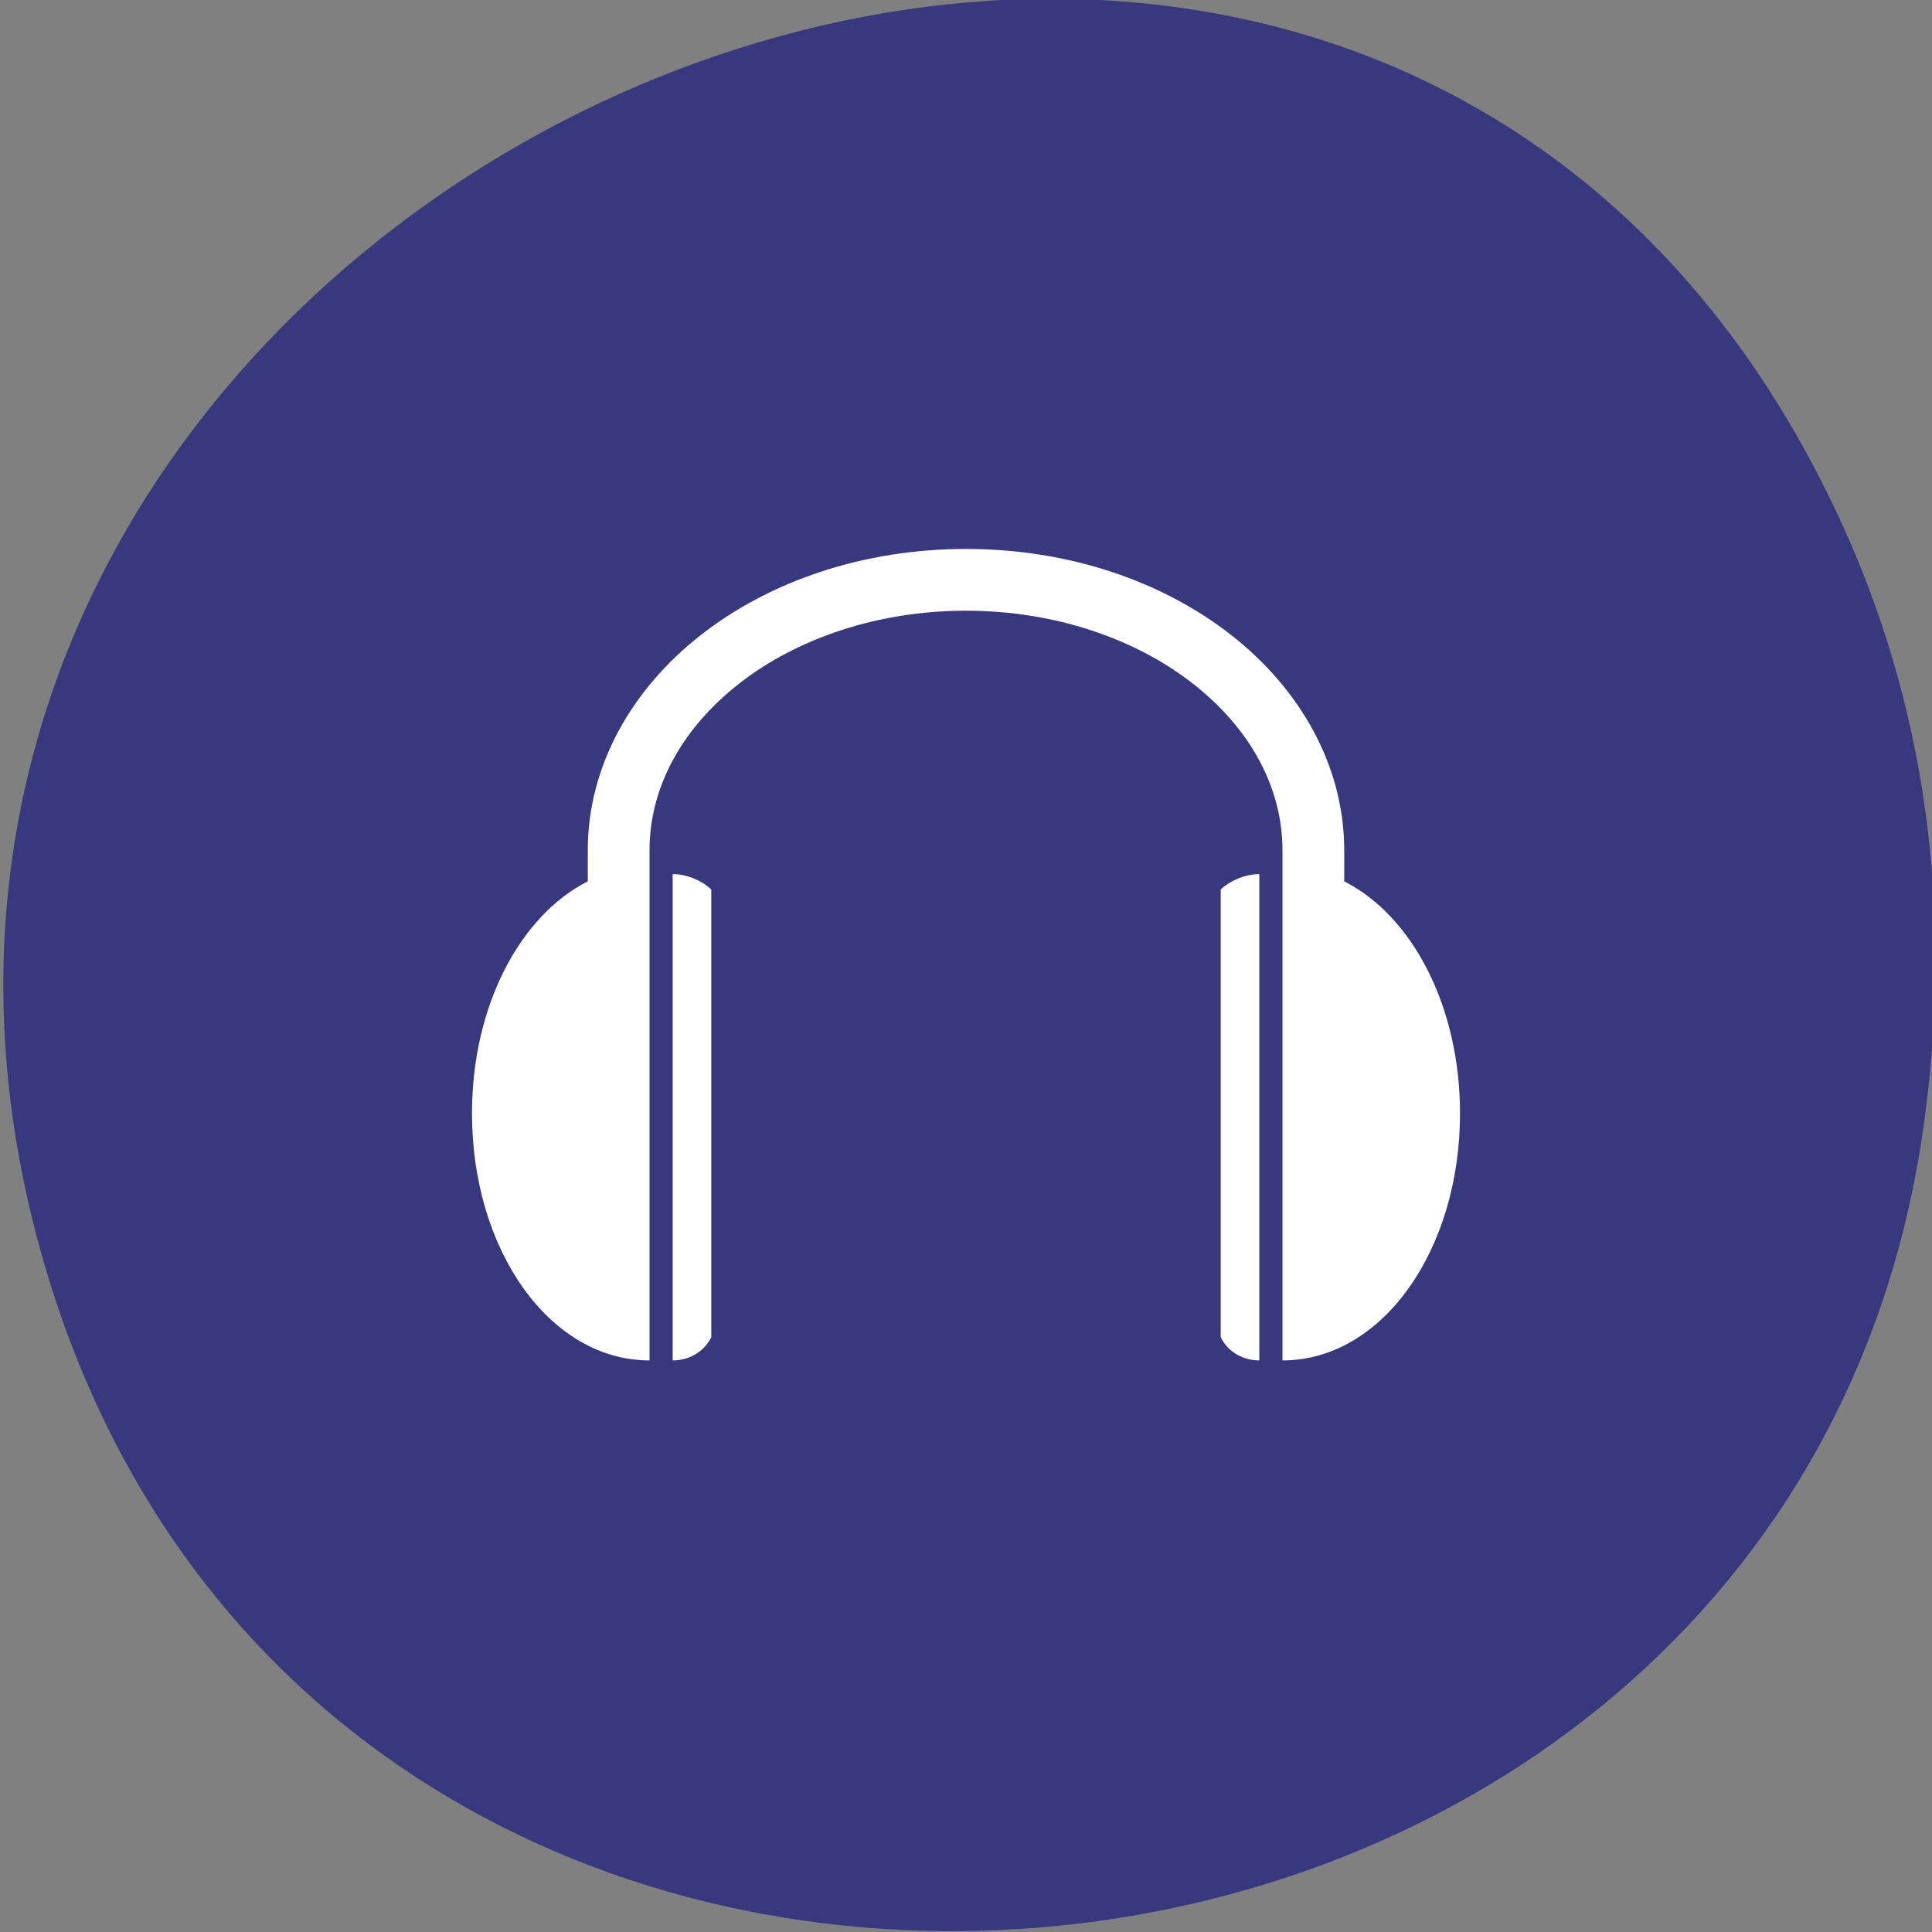 <?xml version="1.0" encoding="UTF-8" standalone="no"?>
<!-- Created with Inkscape (http://www.inkscape.org/) -->

<svg xmlns:dc="http://purl.org/dc/elements/1.1/" xmlns:cc="http://creativecommons.org/ns#" xmlns:rdf="http://www.w3.org/1999/02/22-rdf-syntax-ns#" xmlns:svg="http://www.w3.org/2000/svg" xmlns="http://www.w3.org/2000/svg" xmlns:sodipodi="http://sodipodi.sourceforge.net/DTD/sodipodi-0.dtd" xmlns:inkscape="http://www.inkscape.org/namespaces/inkscape" width="256" height="256" id="svg10914" version="1.1" inkscape:version="0.48.4 r9939" sodipodi:docname="audacity.svg">
   <rect width="100%" height="100%" fill="#808080" stroke="none"/>
   <defs id="defs10916" />
   <sodipodi:namedview id="base" pagecolor="#ffffff" bordercolor="#666666" borderopacity="1.0" inkscape:pageopacity="0.0" inkscape:pageshadow="2" inkscape:zoom="1.4" inkscape:cx="235.96091" inkscape:cy="137.31529" inkscape:document-units="px" inkscape:current-layer="layer1" showgrid="false" inkscape:showpageshadow="false" inkscape:snap-page="true" inkscape:snap-bbox="true" inkscape:window-width="1366" inkscape:window-height="741" inkscape:window-x="0" inkscape:window-y="27" inkscape:window-maximized="1" showguides="true" inkscape:guide-bbox="true" inkscape:object-nodes="true" />
   <g inkscape:label="Layer 1" inkscape:groupmode="layer" id="layer1" transform="translate(0,-796.362)">
      <g id="g37917" transform="matrix(0.517,-0.929,0.896,0.536,-1048.328,-438.128)" style="fill:#6e7bff;fill-opacity:1">
         <path sodipodi:nodetypes="ssss" inkscape:connector-curvature="0" id="path32622-5" d="m -429.052,1690.33 c 82.807,-118.522 -92.978,-254.324 -190.528,-157.755 -91.91,90.986 16.156,248.061 130.527,203.873 23.862,-9.219 44.801,-24.363 60.001,-46.119 z" style="color:black;fill:#38387f;fill-opacity:1;fill-rule:nonzero;stroke:none;stroke-width:4;marker:none;visibility:visible;display:inline;overflow:visible;enable-background:accumulate" />
      </g>
      <path sodipodi:nodetypes="csccsccsssccsccsccccccccccc" id="path2127" d="m 128,869.101 c -13.566,0 -25.937,4.235 -35.063,11.347 -9.126,7.112 -15.054,17.287 -15.054,28.607 l 0,4.091 c -9.061,4.591 -15.342,16.633 -15.342,30.748 0,18.067 10.279,32.73 23.525,32.73 l 0,-67.569 c 0,-8.477 4.388,-16.279 11.922,-22.15 7.534,-5.871 18.174,-9.621 30.013,-9.621 11.839,0 22.479,3.75 30.013,9.621 7.534,5.871 11.922,13.673 11.922,22.15 l 0,67.569 c 13.246,0 23.525,-14.663 23.525,-32.73 0,-14.115 -6.281,-26.157 -15.342,-30.748 l 0,-4.091 c 0,-11.32 -5.928,-21.495 -15.054,-28.607 C 153.937,873.336 141.566,869.101 128,869.101 z m -38.867,43.086 0,64.437 c 2.046,0 4.091,-1.023 5.114,-3.068 l 0,-59.323 c -1.023,-1.023 -3.068,-2.046 -5.114,-2.046 z m 77.733,0 c -2.046,0 -4.091,1.023 -5.114,2.046 l 0,59.323 c 1.023,2.046 3.068,3.068 5.114,3.068 l 0,-64.437 z" style="fill:white;fill-opacity:1;fill-rule:nonzero;stroke:none;stroke-width:18.99;marker:none;visibility:visible;display:inline;overflow:visible;enable-background:accumulate" inkscape:connector-curvature="0" />
   </g>
</svg>
